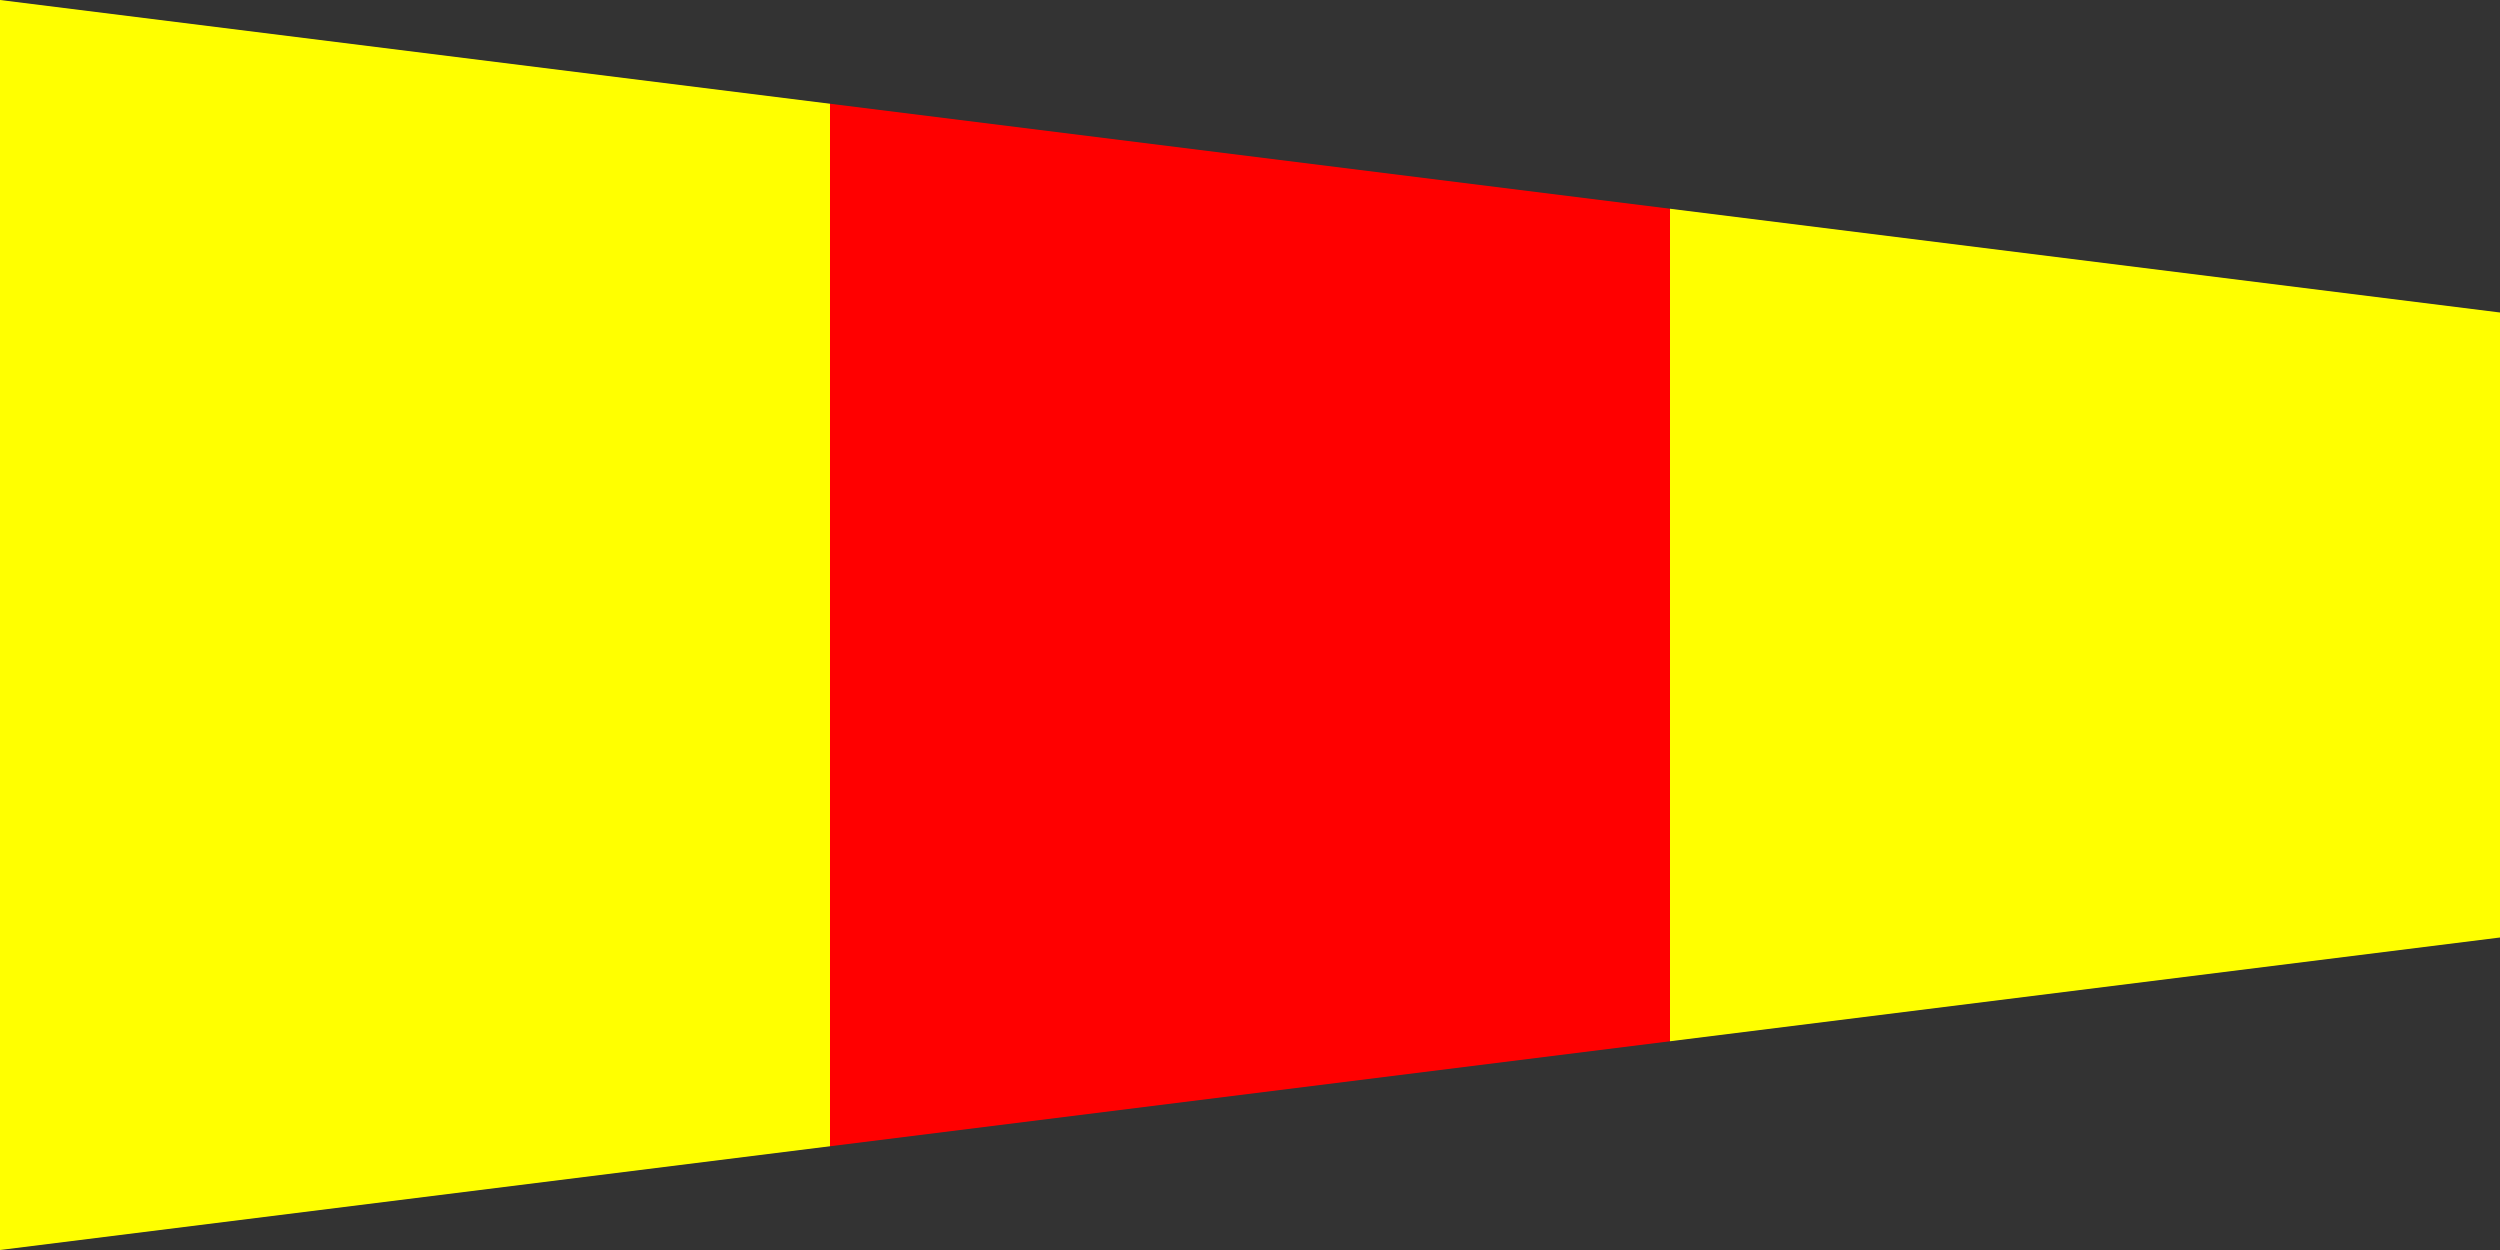<?xml version="1.0" encoding="UTF-8"?>
<svg xmlns="http://www.w3.org/2000/svg" version="1.1" width="3072" height="1536">
	<rect width="100%" height="100%" fill="#333333" stroke="none"/>
	<defs>
		<linearGradient id="grad" x1="0%" y1="0%" x2="100%" y2="0%">
			<stop offset="0%" style="stop-color:#ffff00;" />
			<stop offset="33.33%" style="stop-color:#ffff00;" />
			<stop offset="33.33%" style="stop-color:#ff0000;" />
			<stop offset="66.67%" style="stop-color:#ff0000;" />
			<stop offset="66.67%" style="stop-color:#ffff00;" />
			<stop offset="100%" style="stop-color:#ffff00;" />
		</linearGradient>
	</defs>
	<polygon points="0,0 3072,384 3072,1152 0,1536"
		style="fill:url(#grad);" />
</svg>

